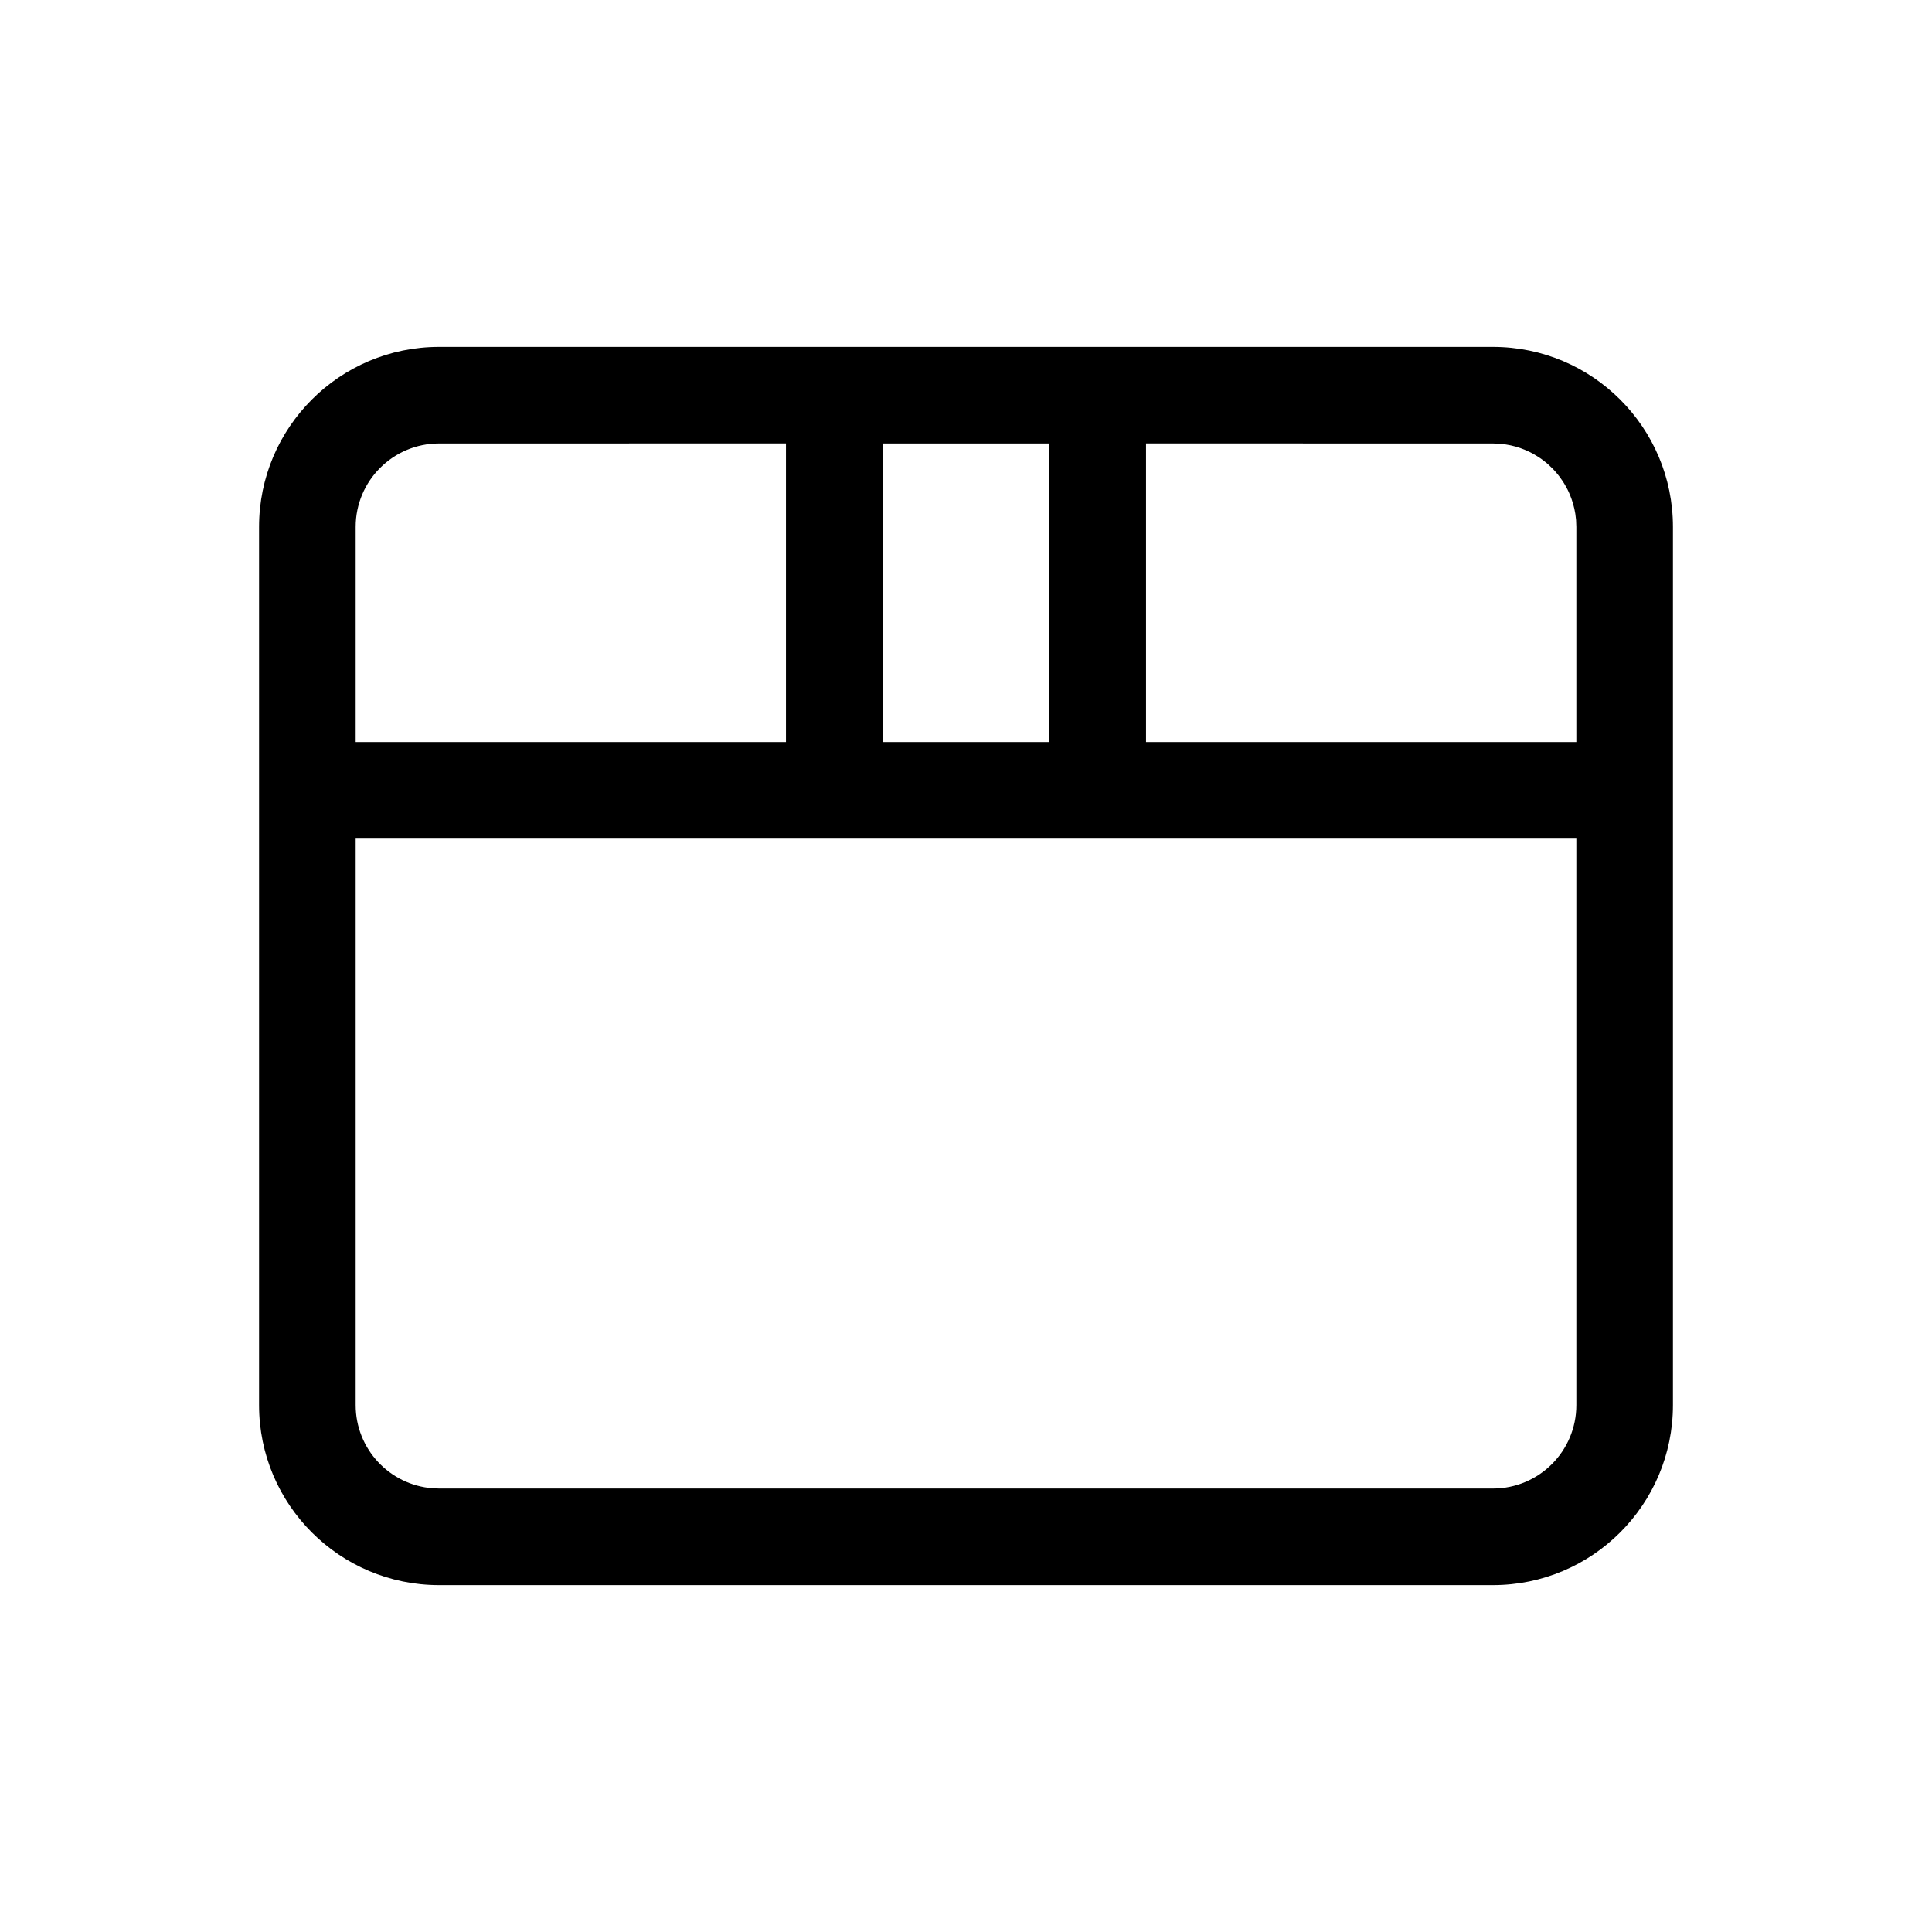 <?xml version="1.0" encoding="UTF-8"?>
<svg width="44px" height="44px" viewBox="0 0 44 44" version="1.1" xmlns="http://www.w3.org/2000/svg" xmlns:xlink="http://www.w3.org/1999/xlink">
    <title>ckzsp</title>

        <path d="M34,7.9 C36.264,7.9 38.1,9.736 38.1,12 L38.1,12 L38.1,32 C38.1,34.264 36.264,36.1 34,36.1 L34,36.1 L10,36.1 C7.736,36.1 5.9,34.264 5.9,32 L5.9,32 L5.9,12 C5.9,9.736 7.736,7.9 10,7.9 L10,7.9 Z M35.9,19.1 L8.1,19.1 L8.1,32 C8.1,32.999 8.872,33.819 9.852,33.894 L10,33.9 L34,33.9 C35.049,33.9 35.9,33.049 35.9,32 L35.9,32 L35.9,19.1 Z M17.9,10.099 L10,10.1 C8.951,10.1 8.1,10.951 8.1,12 L8.1,12 L8.1,16.9 L17.9,16.899 L17.9,10.099 Z M23.9,10.1 L20.1,10.1 L20.1,16.899 L23.9,16.899 L23.9,10.1 Z M34,10.1 L26.1,10.099 L26.1,16.899 L35.9,16.9 L35.9,12 L35.9,12 L35.894,11.844 C35.89,11.796 35.884,11.749 35.877,11.703 C35.865,11.626 35.848,11.551 35.827,11.477 C35.821,11.455 35.814,11.433 35.807,11.412 L35.827,11.477 C35.816,11.438 35.804,11.4 35.79,11.362 L35.807,11.412 C35.791,11.363 35.774,11.315 35.754,11.269 L35.79,11.362 C35.773,11.314 35.754,11.267 35.734,11.222 L35.754,11.269 C35.737,11.227 35.718,11.186 35.698,11.146 L35.734,11.222 C35.712,11.174 35.689,11.126 35.663,11.081 L35.698,11.146 C35.676,11.104 35.653,11.062 35.629,11.021 L35.663,11.081 C35.64,11.039 35.615,10.998 35.589,10.958 L35.629,11.021 C35.604,10.98 35.577,10.939 35.549,10.9 L35.589,10.958 C35.564,10.92 35.538,10.883 35.511,10.848 L35.549,10.9 C35.52,10.859 35.489,10.818 35.456,10.78 L35.511,10.848 C35.482,10.81 35.452,10.774 35.421,10.739 L35.456,10.78 C35.428,10.745 35.398,10.712 35.367,10.68 L35.421,10.739 C35.387,10.7 35.351,10.663 35.314,10.628 L35.367,10.68 C35.335,10.647 35.302,10.616 35.268,10.585 L35.314,10.628 C35.28,10.595 35.244,10.563 35.207,10.532 L35.268,10.585 C35.234,10.554 35.198,10.525 35.161,10.496 L35.207,10.532 C35.169,10.502 35.131,10.472 35.091,10.444 L35.161,10.496 C35.122,10.465 35.081,10.436 35.038,10.409 L35.091,10.444 C35.055,10.419 35.017,10.394 34.979,10.372 L35.038,10.409 C35,10.384 34.961,10.36 34.92,10.337 L34.979,10.372 C34.936,10.345 34.891,10.321 34.846,10.298 L34.92,10.337 C34.875,10.312 34.828,10.289 34.78,10.267 L34.846,10.298 C34.807,10.279 34.767,10.261 34.727,10.244 L34.78,10.267 C34.738,10.248 34.695,10.231 34.651,10.215 L34.727,10.244 C34.59,10.187 34.446,10.146 34.295,10.123 L34.148,10.106 L34,10.1 Z" id="mix"  fill-rule="nonzero"></path>
</svg>